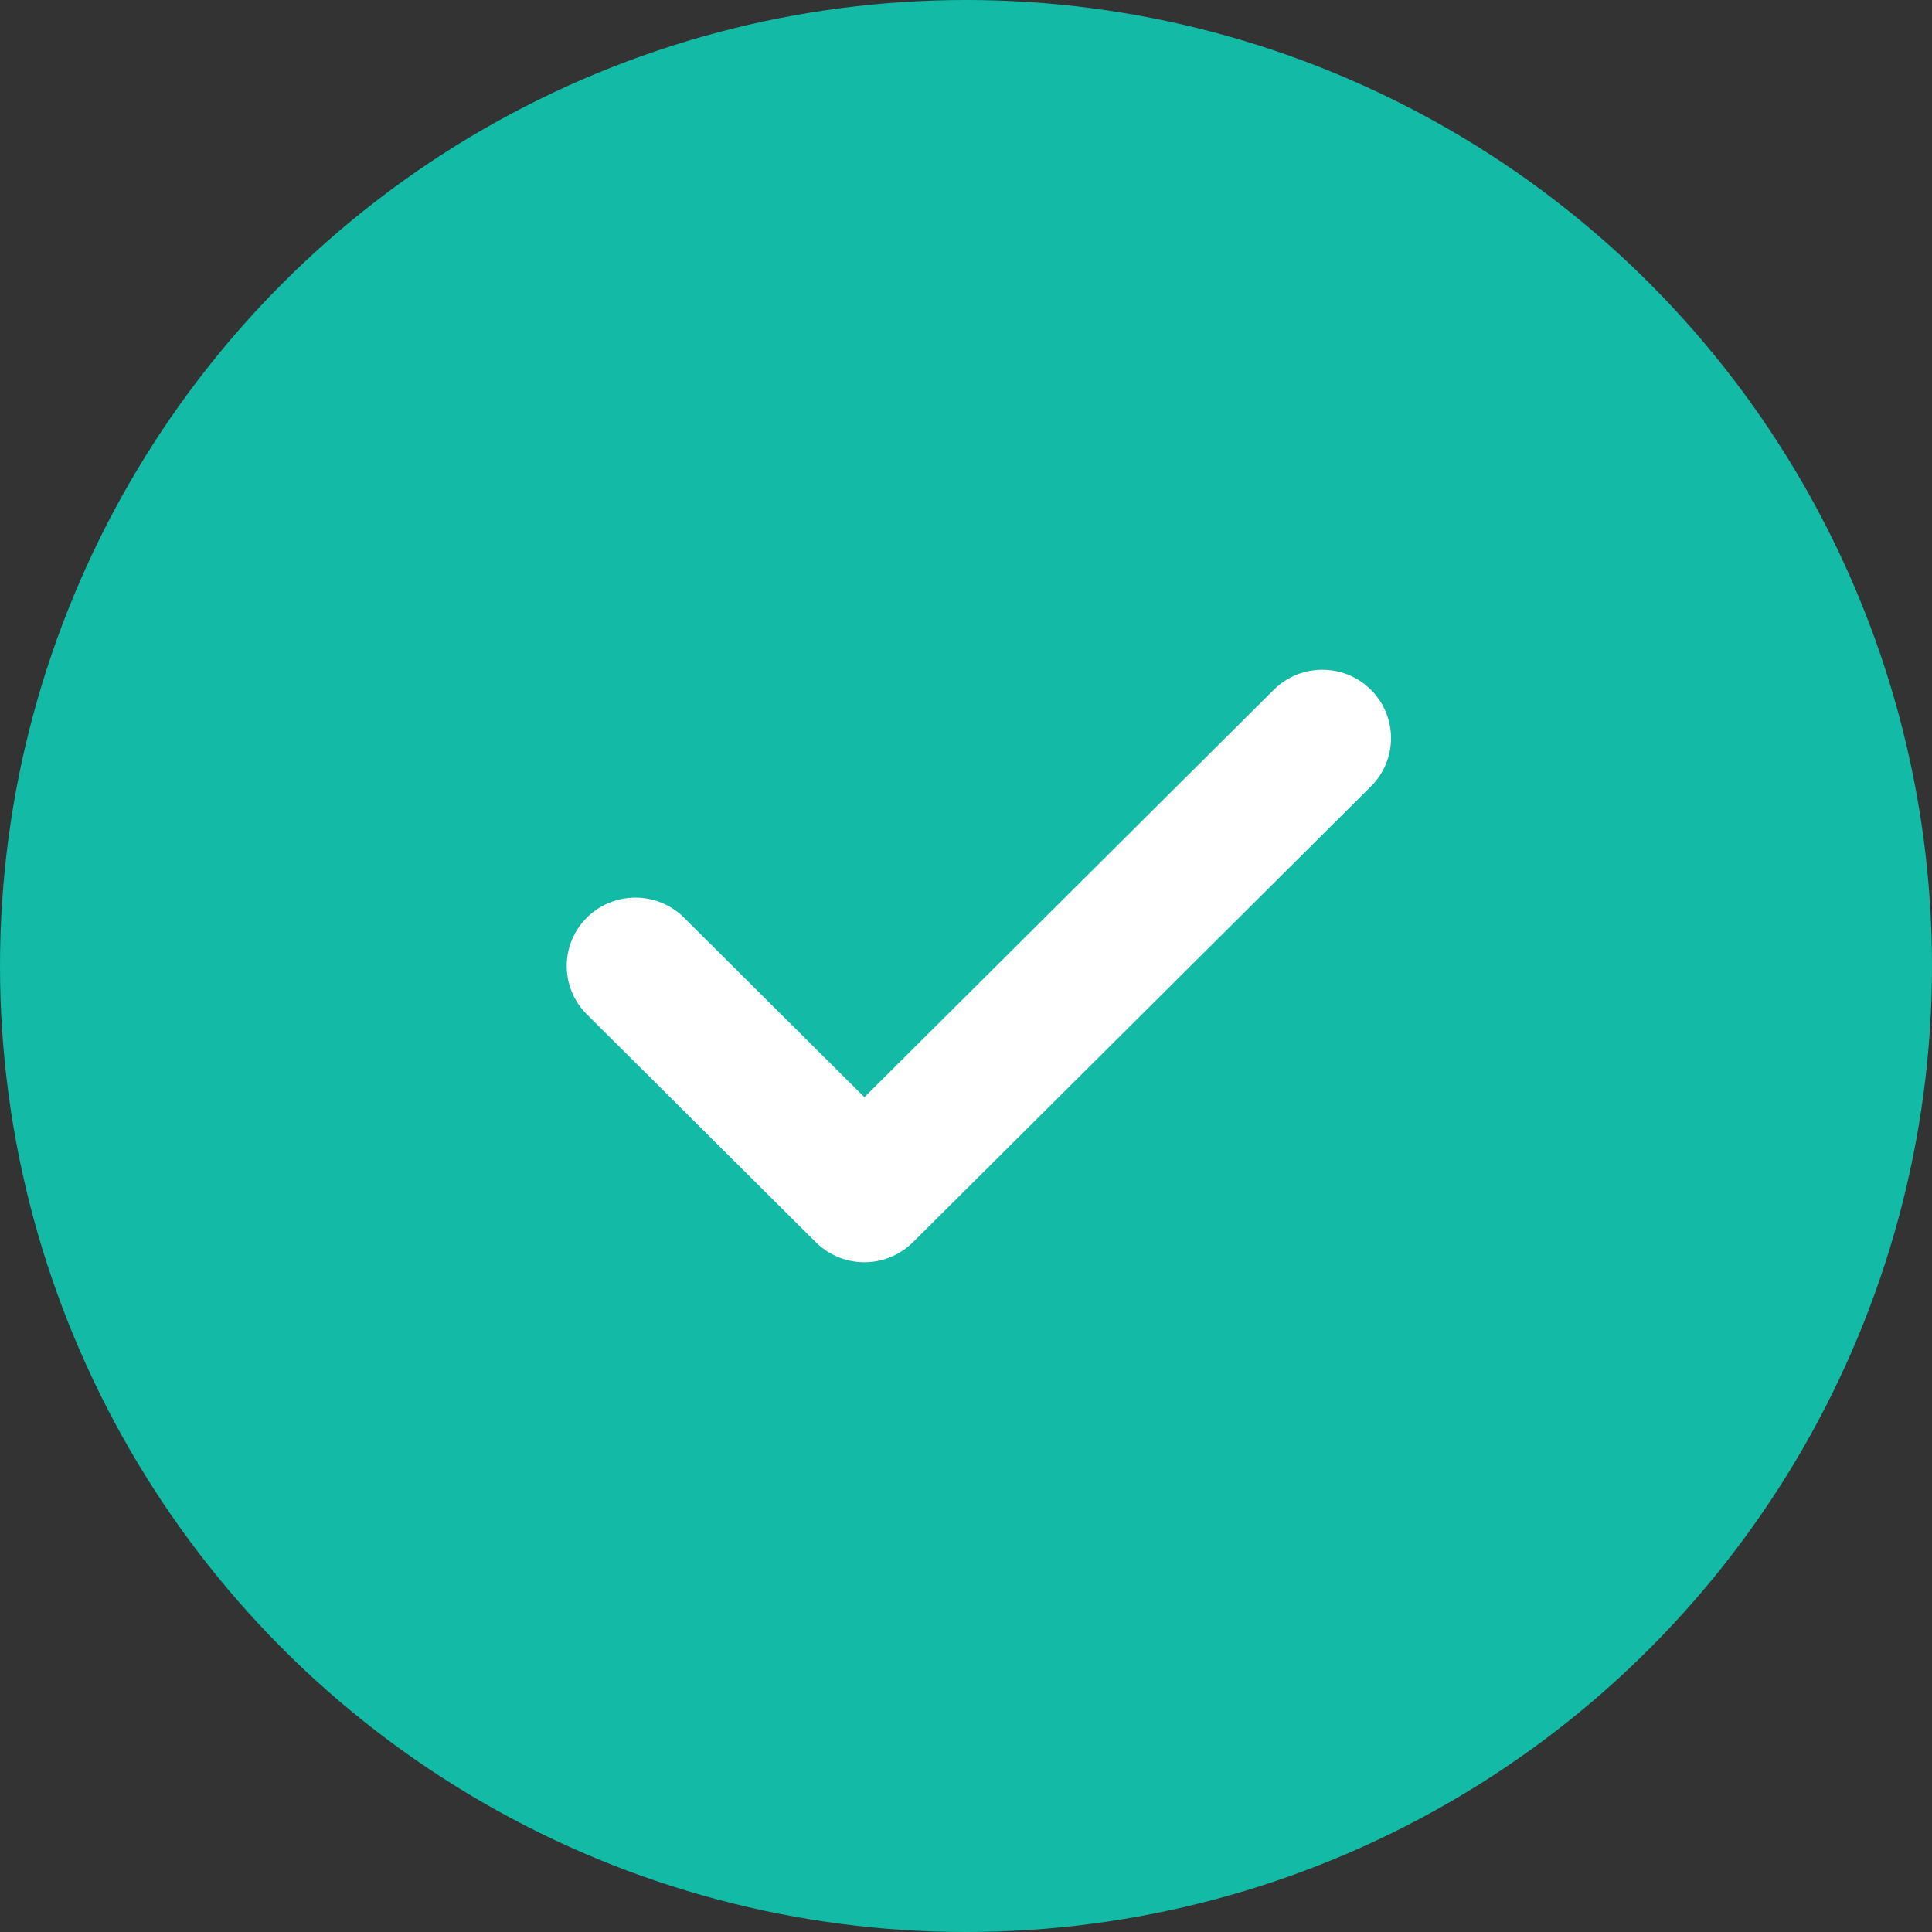 <svg width="75" height="75" viewBox="0 0 75 75" fill="none" xmlns="http://www.w3.org/2000/svg">
<rect x="0" y="0" width="75" height="75" fill="#333333" stroke="none"/>
<circle cx="37.5" cy="37.5" r="37.5" fill="#13BAA6"/>
<path fill-rule="evenodd" clip-rule="evenodd" d="M53.219 26.777C54.26 27.814 54.26 29.494 53.219 30.53L35.441 48.223C34.941 48.72 34.263 49 33.556 49C32.848 49 32.17 48.72 31.67 48.223L22.781 39.377C21.74 38.34 21.74 36.66 22.781 35.623C23.822 34.587 25.511 34.587 26.552 35.623L33.556 42.593L49.448 26.777C50.489 25.741 52.178 25.741 53.219 26.777Z" fill="white"/>
</svg>
